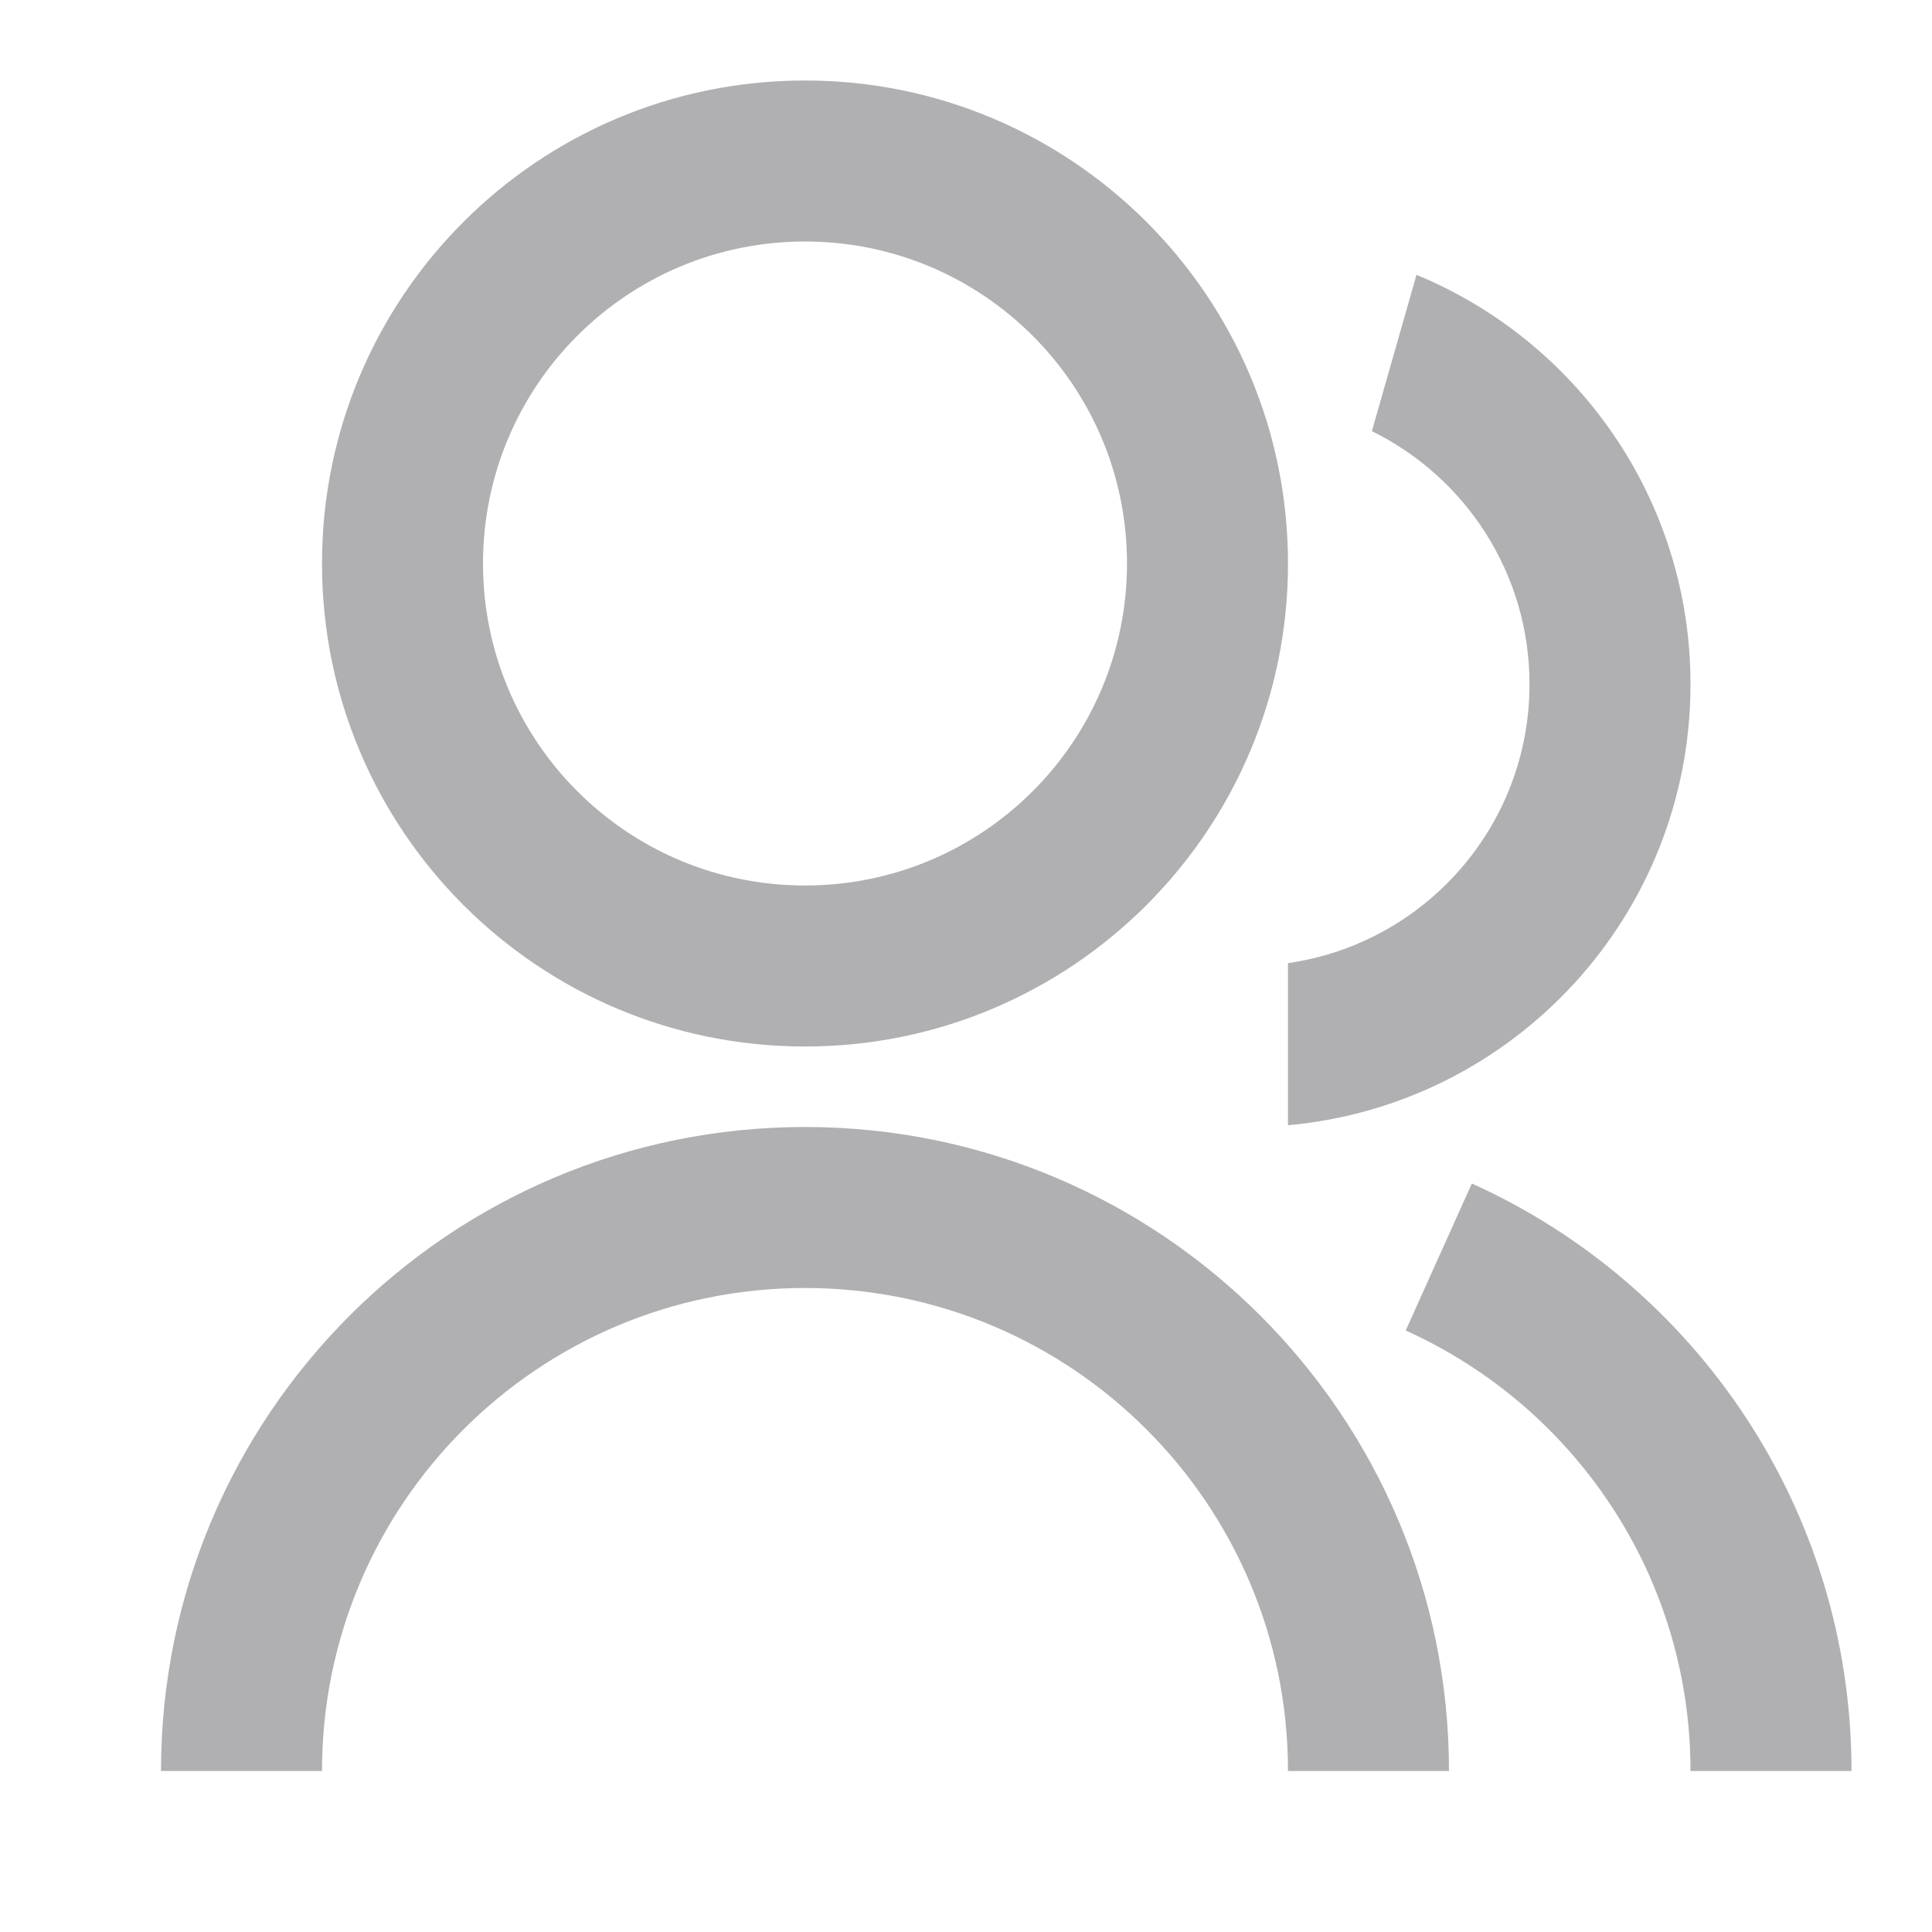 <svg width="12" height="12" viewBox="0 0 12 12" fill="none" xmlns="http://www.w3.org/2000/svg">
<path d="M1 11C1 8.791 2.791 7 5 7C7.209 7 9 8.791 9 11H8C8 9.343 6.657 8 5 8C3.343 8 2 9.343 2 11H1ZM5 6.5C3.342 6.5 2 5.157 2 3.5C2 1.843 3.342 0.5 5 0.5C6.657 0.5 8 1.843 8 3.5C8 5.157 6.657 6.5 5 6.5ZM5 5.5C6.105 5.5 7 4.605 7 3.5C7 2.395 6.105 1.5 5 1.5C3.895 1.5 3 2.395 3 3.5C3 4.605 3.895 5.5 5 5.5ZM9.142 7.351C10.532 7.978 11.5 9.376 11.5 11H10.5C10.5 9.782 9.774 8.734 8.731 8.264L9.142 7.351ZM8.798 1.707C9.797 2.119 10.5 3.102 10.5 4.25C10.5 5.685 9.402 6.863 8 6.989V5.982C8.848 5.861 9.5 5.132 9.5 4.25C9.5 3.56 9.101 2.963 8.521 2.678L8.798 1.707Z" fill="#1D1C23" fill-opacity="0.35"/>
</svg>
